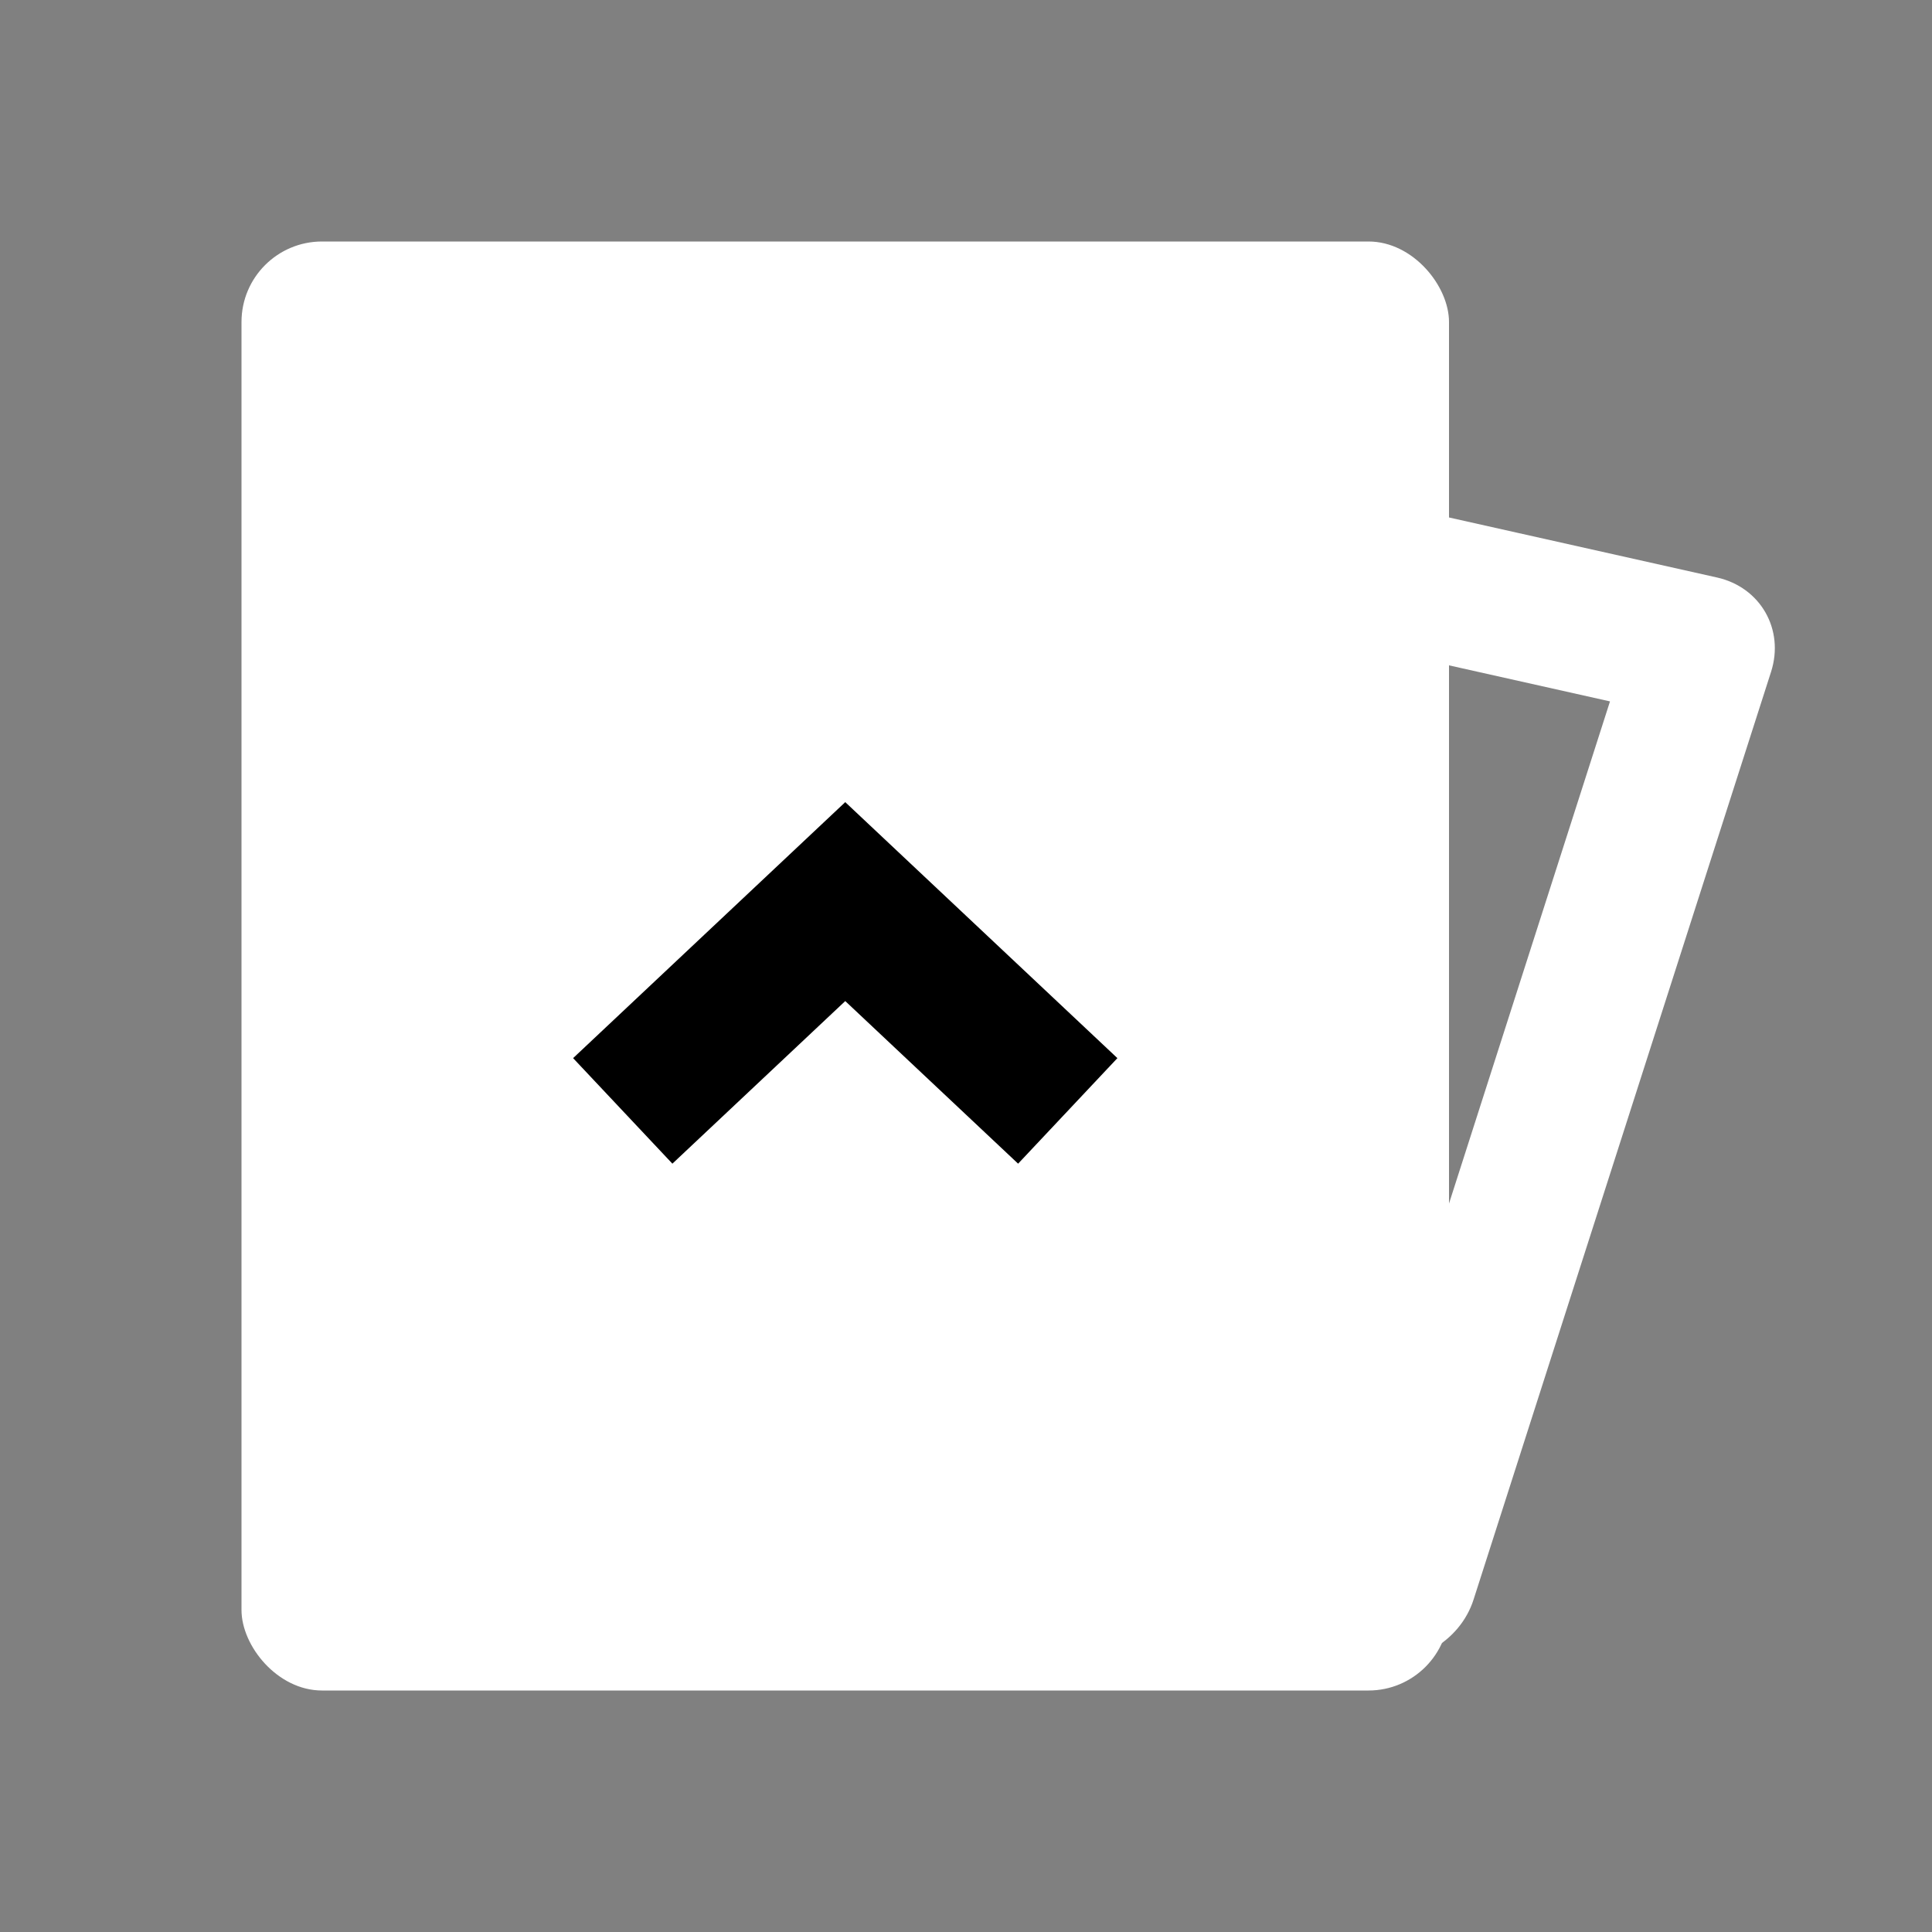 <svg width="24" height="24" viewBox="0 0 24 24" fill="none" xmlns="http://www.w3.org/2000/svg">
<rect x="0" y="0" width="24" height="24" fill="#808080" stroke="none"/>
<path fill-rule="evenodd" clip-rule="evenodd" d="M10.657 6.621L7.45 16.624L16.793 18.716L20 8.713L10.657 6.621ZM10.426 4.732C9.887 4.612 9.313 4.94 9.145 5.466L5.449 16.992C5.281 17.518 5.581 18.042 6.12 18.163L17.024 20.605C17.563 20.726 18.137 20.397 18.305 19.871L22.001 8.345C22.169 7.819 21.869 7.295 21.33 7.174L10.426 4.732Z" fill="white"/>
<rect x="3" y="3" width="15" height="18" rx="1" fill="white"/>
<path d="M7.736 13.8L10.5 11.2L13.264 13.8" stroke="black" stroke-width="1.8"/>
</svg>
